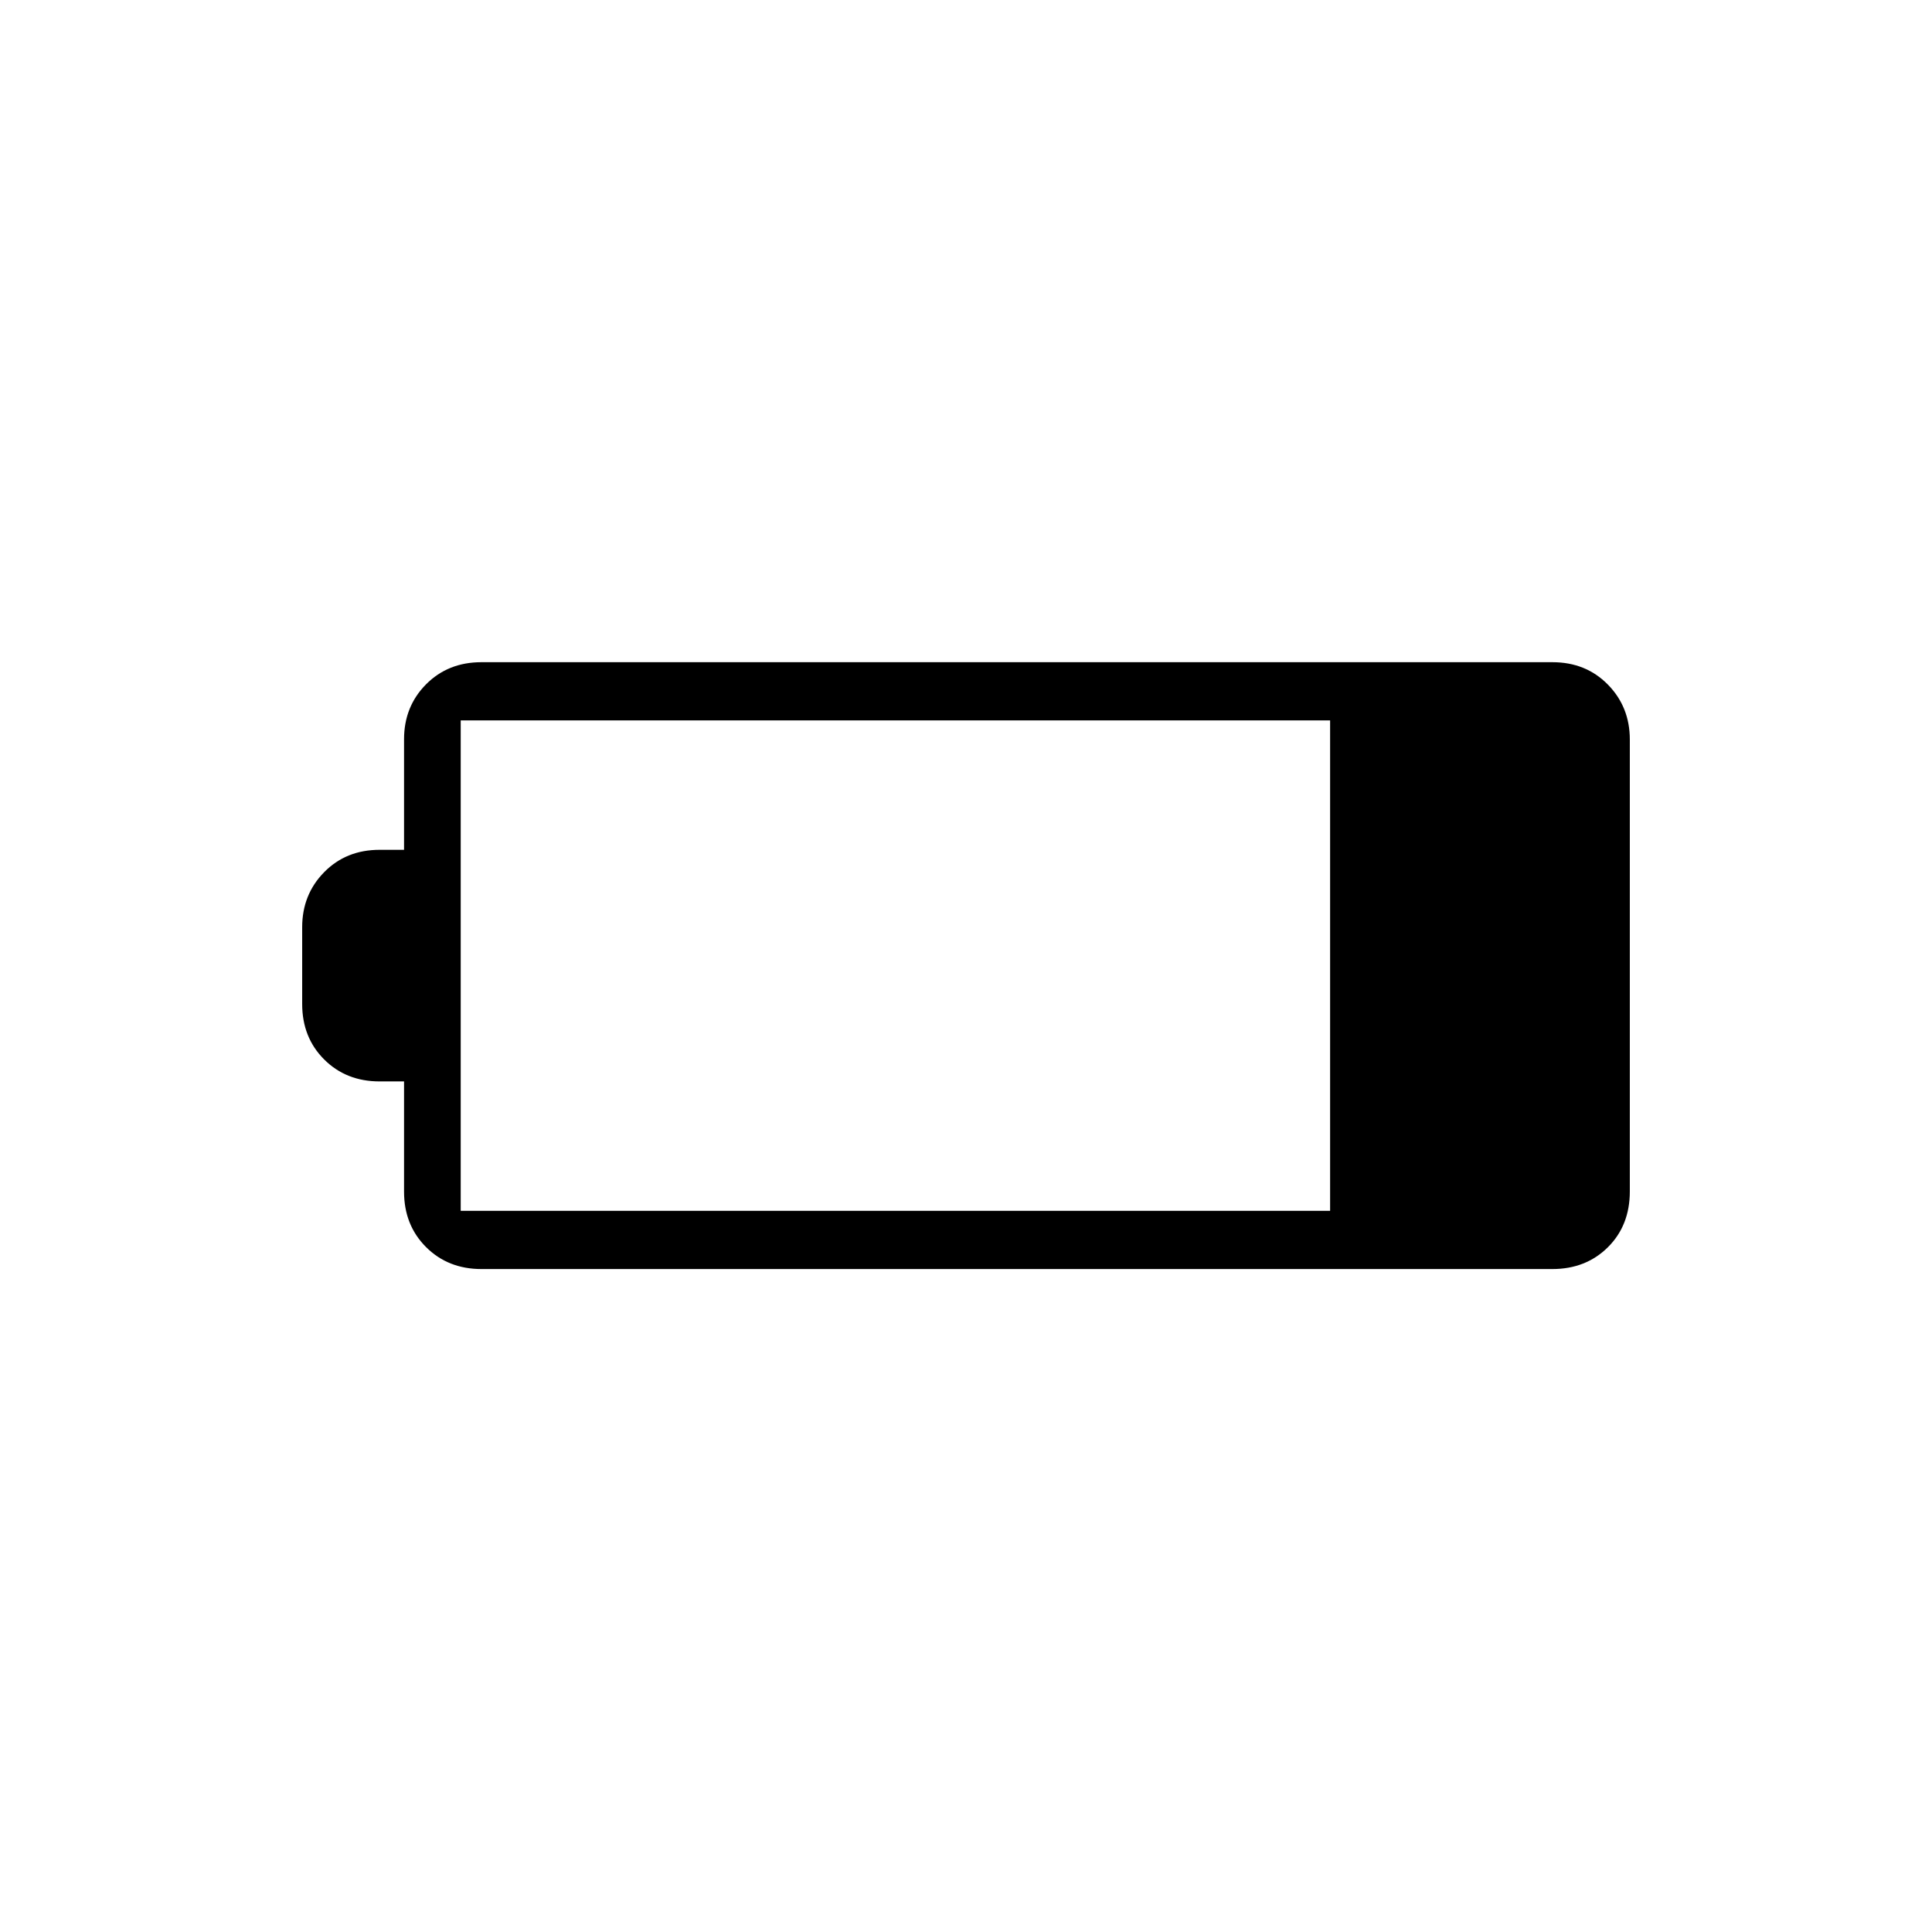 <svg xmlns="http://www.w3.org/2000/svg" height="20" viewBox="0 -960 960 960" width="20"><path d="M239.23-329.42q-16.62 0-27.54-10.92-10.92-10.92-10.92-27.54v-54.77h-12.15q-16.63 0-27.55-10.92-10.92-10.92-10.92-27.55v-38.15q0-16.24 10.92-27.35 10.92-11.11 27.55-11.11h12.15v-54.93q0-16.27 10.92-27.29 10.92-11.01 27.54-11.01h532.15q16.63 0 27.55 11.11 10.92 11.11 10.92 27.35v224.49q0 16.94-10.92 27.77-10.92 10.82-27.55 10.82H239.23Zm-10.31-28.93h432v-243.69h-432v243.69Z"/></svg>